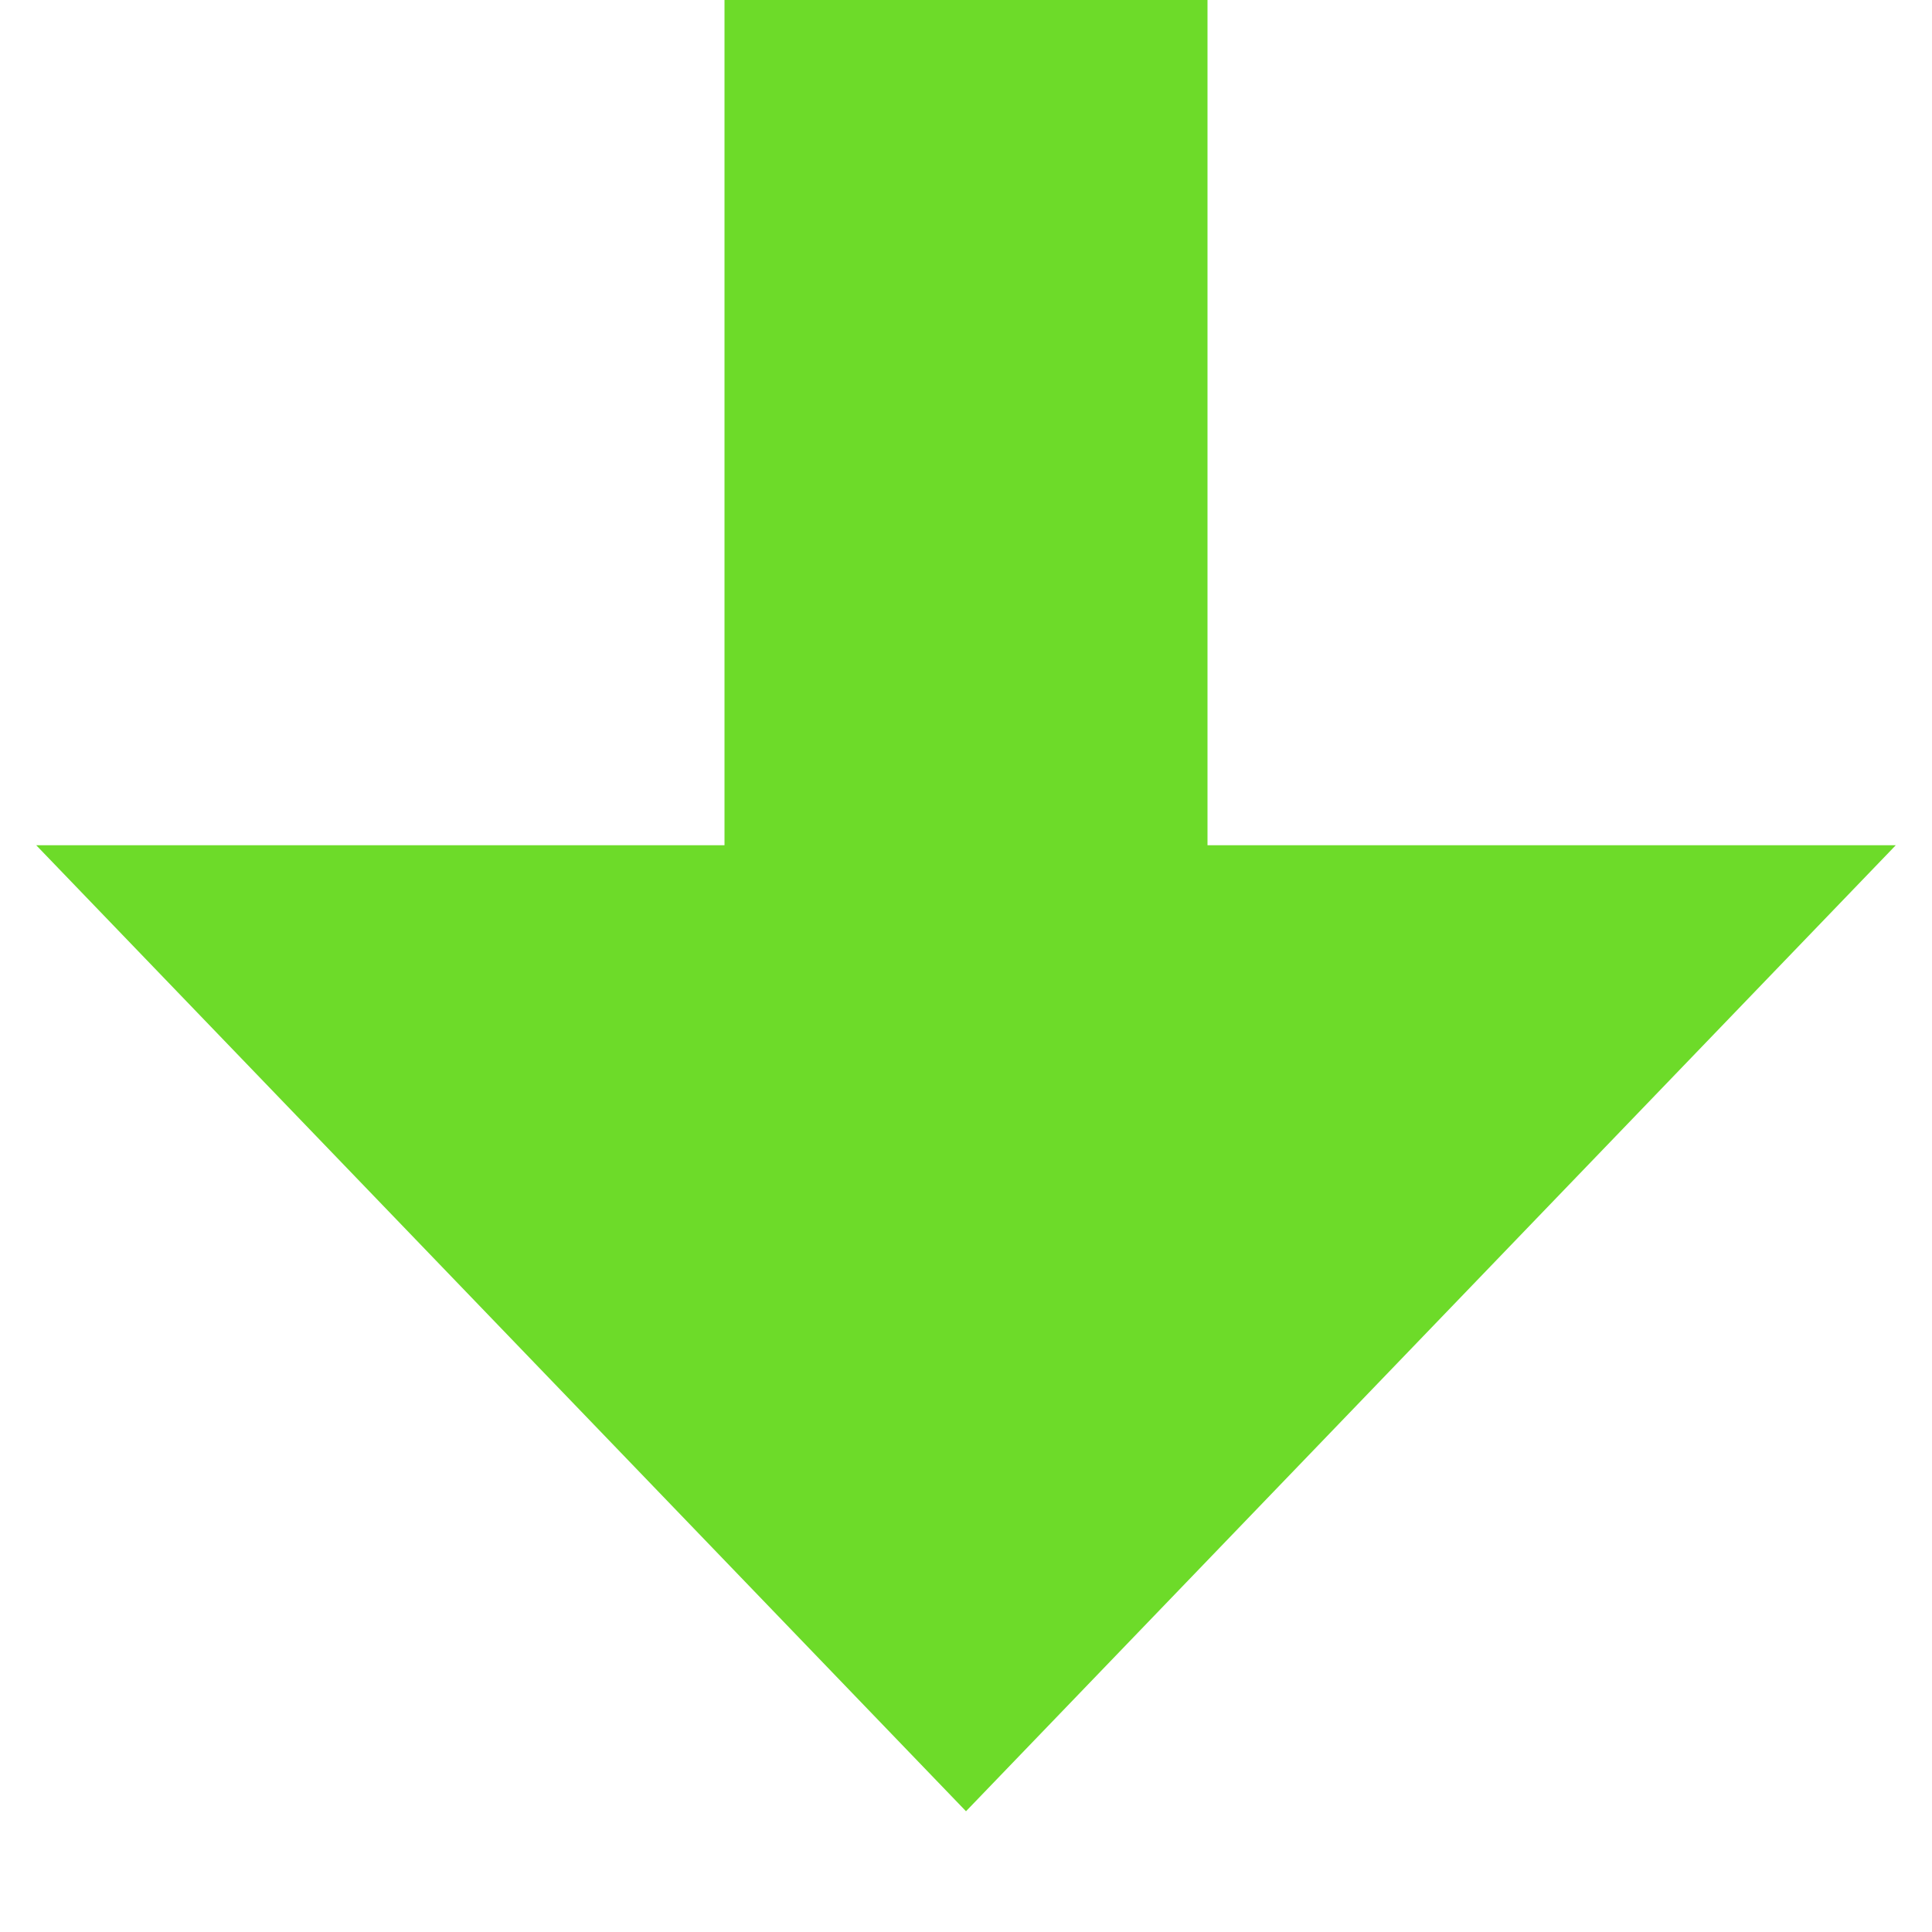 ﻿<?xml version="1.0" encoding="utf-8"?>
<svg version="1.1" xmlns:xlink="http://www.w3.org/1999/xlink" width="32px" height="32px" preserveAspectRatio="xMinYMid meet" viewBox="1342 631  32 30" xmlns="http://www.w3.org/2000/svg">
  <path d="M 1358 597  L 1358 648  " stroke-width="8" stroke="#6ddb29" fill="none" />
  <path d="M 1358 589  A 6.5 6.5 0 0 0 1351.5 595.5 A 6.5 6.5 0 0 0 1358 602 A 6.5 6.5 0 0 0 1364.5 595.5 A 6.5 6.5 0 0 0 1358 589 Z M 1342.6 644  L 1358 660  L 1373.4 644  L 1342.6 644  Z " fill-rule="nonzero" fill="#6ddb29" stroke="none" />
</svg>